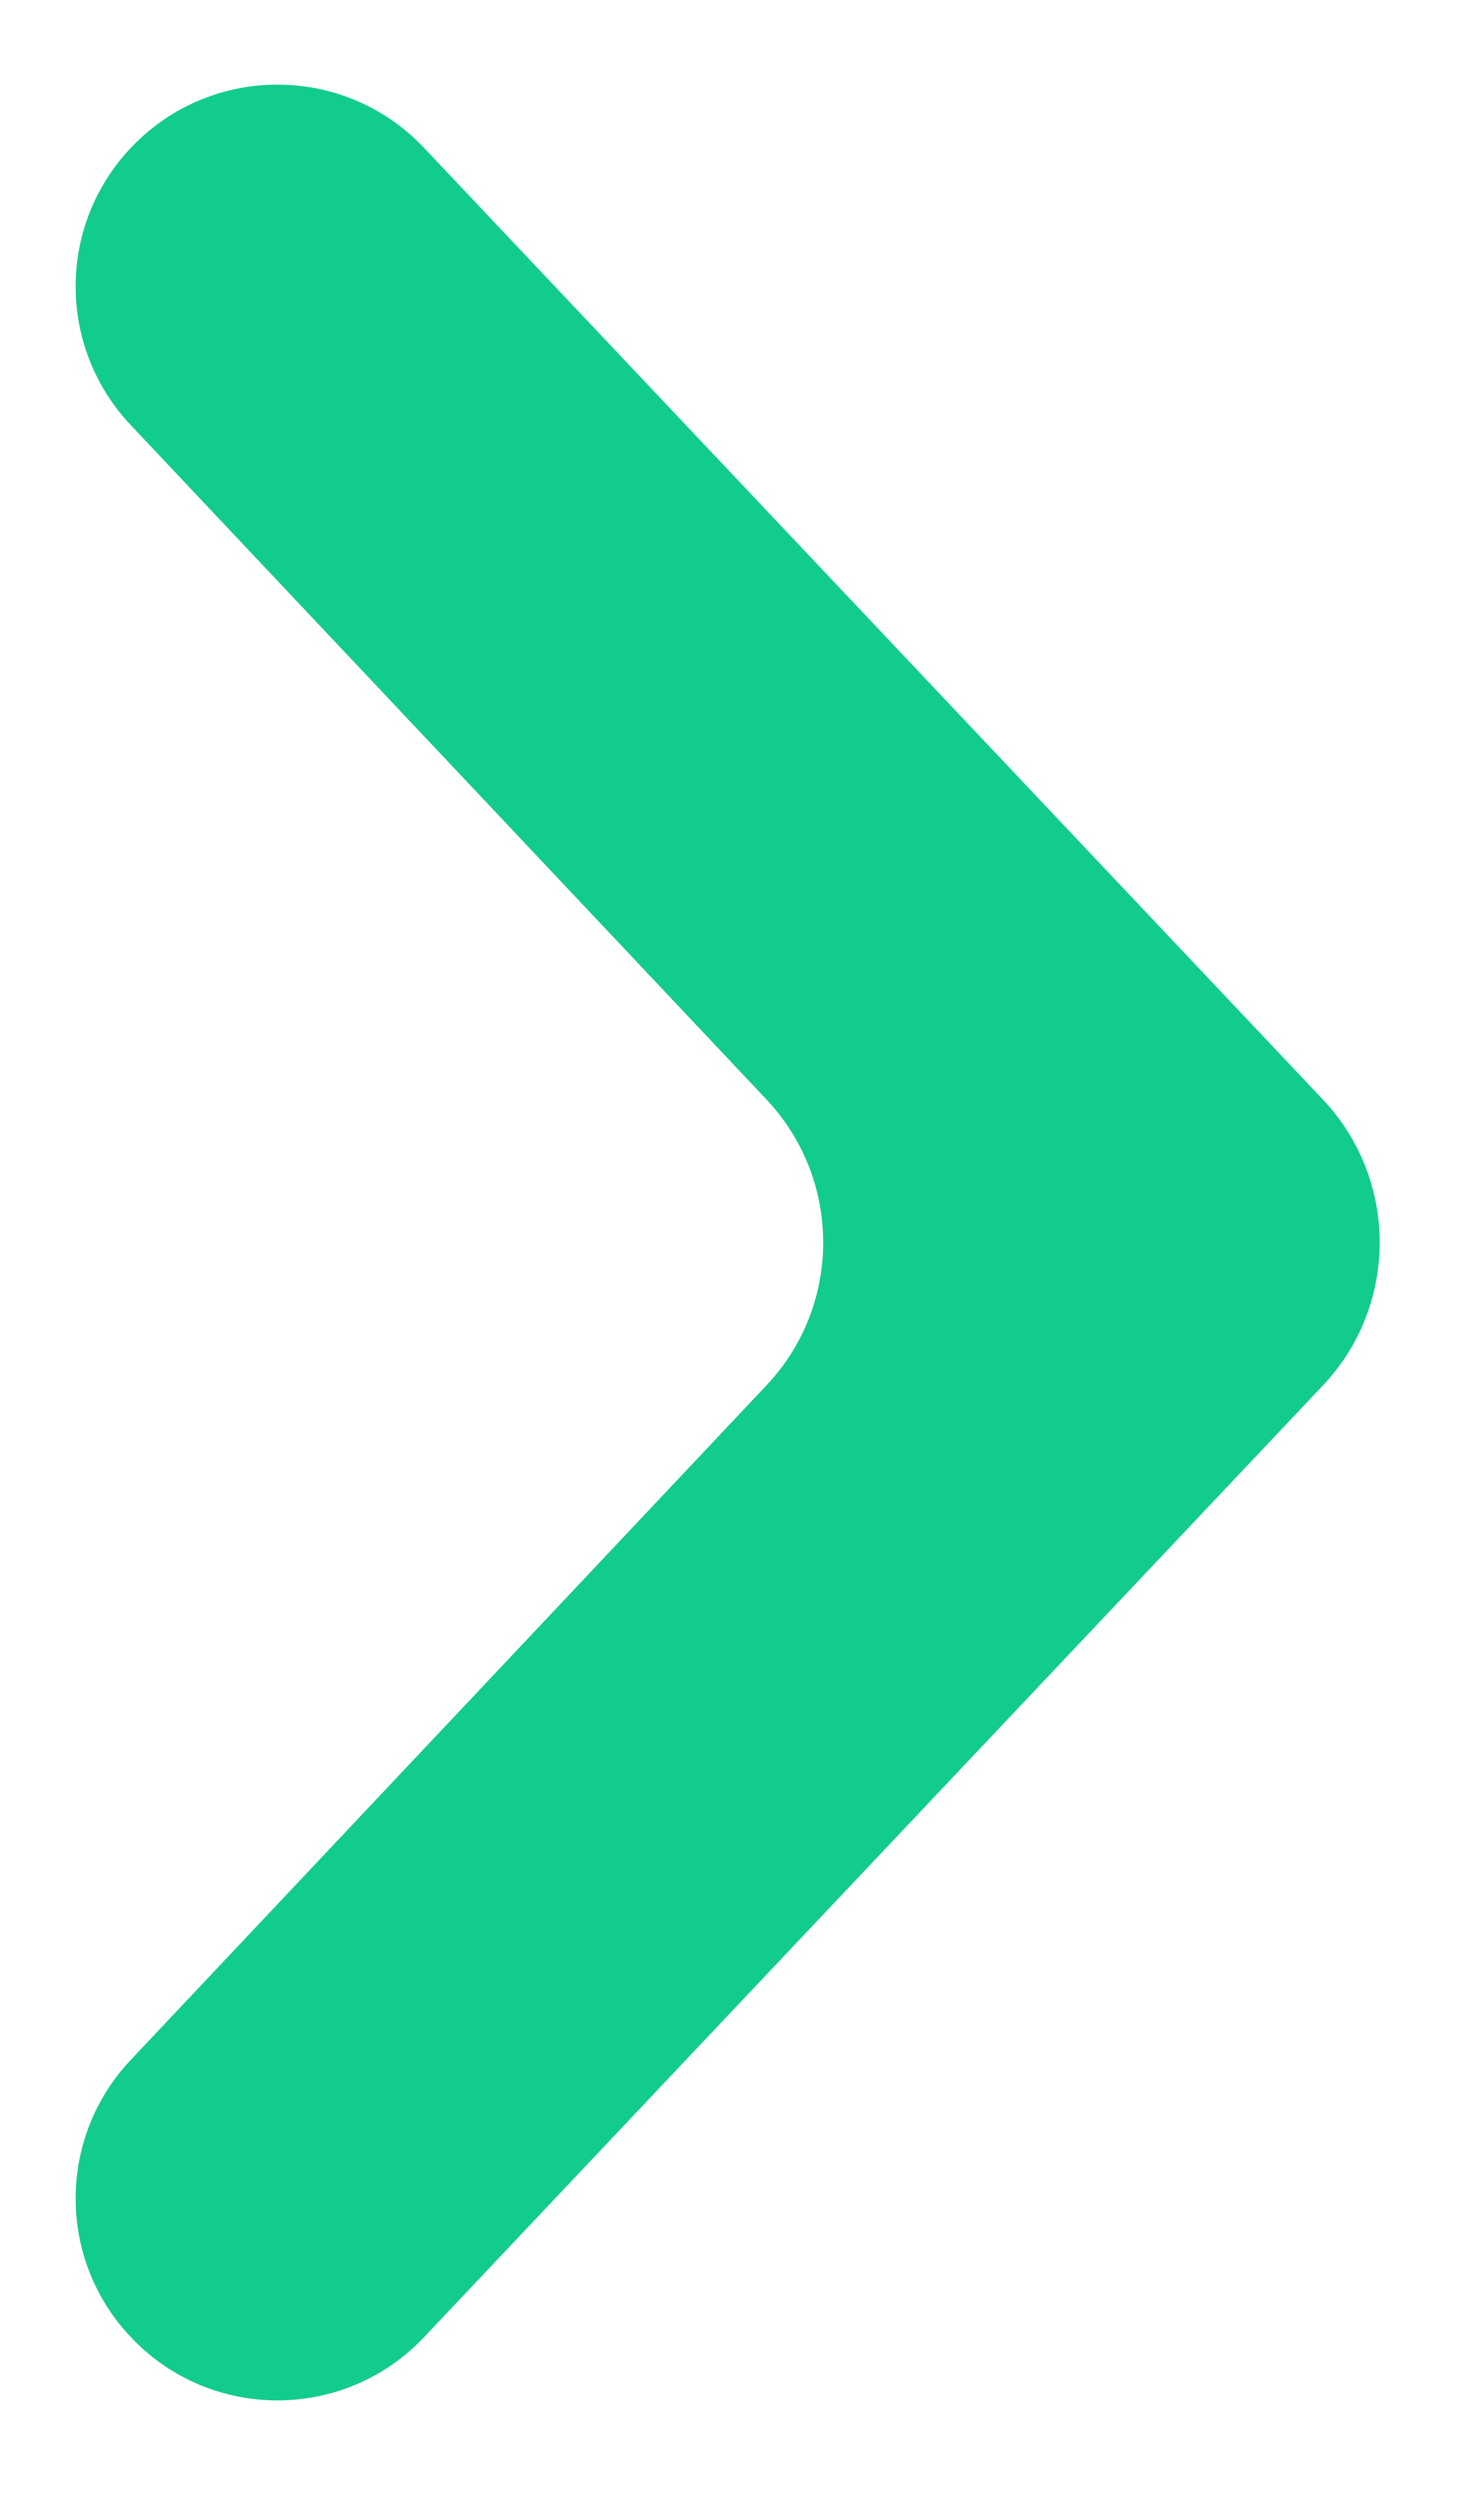 <svg width="7" height="12" viewBox="0 0 7 12" fill="none" xmlns="http://www.w3.org/2000/svg">
<path d="M0.628 11.219C0.275 10.846 0.275 10.263 0.627 9.889L3.68 6.65C4.043 6.265 4.043 5.664 3.68 5.278L0.627 2.04C0.275 1.666 0.275 1.083 0.628 0.71C1.01 0.305 1.654 0.305 2.036 0.71L6.351 5.278C6.715 5.663 6.715 6.266 6.351 6.651L2.036 11.219C1.654 11.624 1.01 11.624 0.628 11.219Z" fill="#12CC8E"/>
</svg>
